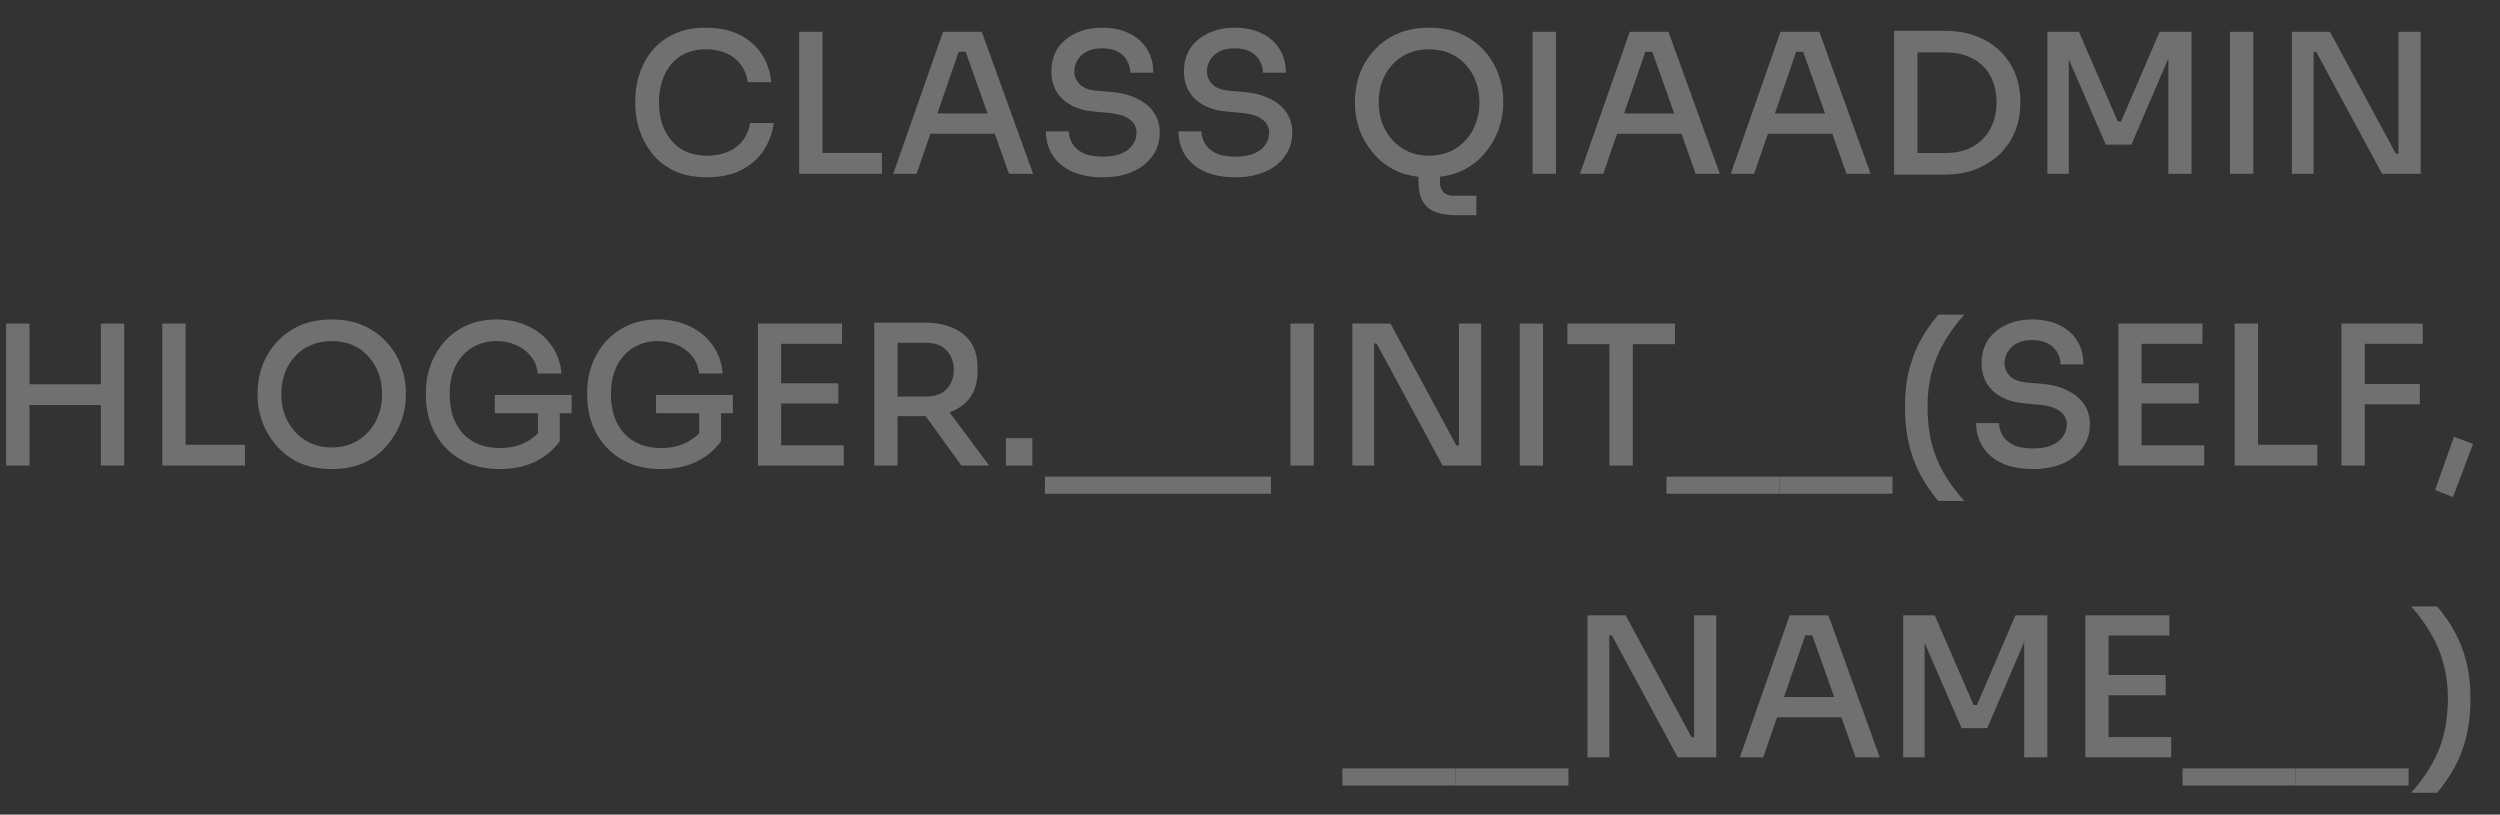 <svg width="89" height="29" viewBox="0 0 89 29" fill="none" xmlns="http://www.w3.org/2000/svg">
<rect x="0" y="0" width="89" height="29" fill="#333333" stroke="none"/>
<g opacity="0.3">
<path d="M25.17 6.311C24.709 6.311 24.314 6.233 23.986 6.076C23.663 5.914 23.4 5.704 23.197 5.446C22.998 5.183 22.85 4.901 22.753 4.601C22.661 4.296 22.615 4.003 22.615 3.722V3.569C22.615 3.26 22.663 2.953 22.76 2.648C22.857 2.344 23.005 2.067 23.203 1.817C23.407 1.568 23.668 1.367 23.986 1.215C24.309 1.063 24.69 0.986 25.129 0.986C25.586 0.986 25.98 1.067 26.313 1.229C26.645 1.39 26.908 1.617 27.102 1.907C27.301 2.194 27.418 2.533 27.455 2.925H26.617C26.581 2.667 26.493 2.452 26.354 2.281C26.22 2.106 26.047 1.974 25.835 1.887C25.627 1.799 25.392 1.755 25.129 1.755C24.856 1.755 24.614 1.804 24.401 1.901C24.194 1.997 24.021 2.131 23.882 2.302C23.744 2.473 23.637 2.674 23.564 2.905C23.494 3.131 23.46 3.38 23.46 3.652C23.46 3.911 23.494 4.156 23.564 4.386C23.637 4.613 23.746 4.813 23.889 4.989C24.032 5.164 24.21 5.301 24.422 5.397C24.639 5.494 24.889 5.543 25.17 5.543C25.576 5.543 25.918 5.444 26.195 5.245C26.472 5.042 26.64 4.753 26.701 4.38H27.545C27.499 4.735 27.379 5.06 27.185 5.356C26.991 5.647 26.726 5.88 26.389 6.055C26.052 6.226 25.646 6.311 25.17 6.311Z" fill="white"/>
<path d="M28.451 6.187V1.132H29.282V6.187H28.451ZM29.144 6.187V5.446H31.395V6.187H29.144Z" fill="white"/>
<path d="M31.8 6.187L33.573 1.132H34.951L36.779 6.187H35.92L34.321 1.686L34.66 1.845H33.822L34.182 1.686L32.631 6.187H31.8ZM32.95 4.76L33.213 4.04H35.332L35.602 4.76H32.95Z" fill="white"/>
<path d="M39.263 6.311C38.83 6.311 38.46 6.242 38.156 6.104C37.855 5.961 37.627 5.767 37.47 5.522C37.313 5.273 37.234 4.991 37.234 4.677H38.052C38.052 4.82 38.091 4.961 38.169 5.1C38.248 5.238 38.375 5.354 38.55 5.446C38.726 5.534 38.963 5.577 39.263 5.577C39.536 5.577 39.76 5.538 39.935 5.46C40.115 5.381 40.247 5.277 40.33 5.148C40.417 5.019 40.461 4.876 40.461 4.719C40.461 4.525 40.378 4.368 40.212 4.248C40.046 4.123 39.797 4.047 39.464 4.019L38.959 3.971C38.492 3.934 38.121 3.791 37.844 3.542C37.567 3.288 37.428 2.955 37.428 2.545C37.428 2.231 37.502 1.958 37.65 1.727C37.802 1.497 38.015 1.317 38.287 1.187C38.559 1.053 38.876 0.986 39.236 0.986C39.605 0.986 39.926 1.053 40.198 1.187C40.471 1.317 40.681 1.501 40.828 1.741C40.981 1.977 41.057 2.258 41.057 2.586H40.24C40.24 2.438 40.203 2.3 40.129 2.171C40.06 2.037 39.951 1.928 39.803 1.845C39.656 1.762 39.467 1.72 39.236 1.72C39.014 1.72 38.83 1.76 38.682 1.838C38.539 1.917 38.43 2.018 38.356 2.143C38.282 2.268 38.245 2.401 38.245 2.545C38.245 2.715 38.31 2.868 38.439 3.002C38.569 3.131 38.767 3.207 39.035 3.23L39.533 3.272C39.889 3.299 40.196 3.375 40.454 3.5C40.718 3.62 40.921 3.782 41.064 3.985C41.212 4.188 41.285 4.433 41.285 4.719C41.285 5.033 41.2 5.31 41.029 5.55C40.863 5.79 40.628 5.977 40.323 6.111C40.023 6.245 39.67 6.311 39.263 6.311Z" fill="white"/>
<path d="M43.983 6.311C43.55 6.311 43.18 6.242 42.876 6.104C42.575 5.961 42.347 5.767 42.19 5.522C42.033 5.273 41.955 4.991 41.955 4.677H42.772C42.772 4.82 42.811 4.961 42.889 5.1C42.968 5.238 43.095 5.354 43.27 5.446C43.446 5.534 43.684 5.577 43.983 5.577C44.256 5.577 44.48 5.538 44.655 5.46C44.835 5.381 44.967 5.277 45.05 5.148C45.138 5.019 45.181 4.876 45.181 4.719C45.181 4.525 45.098 4.368 44.932 4.248C44.766 4.123 44.517 4.047 44.184 4.019L43.679 3.971C43.213 3.934 42.841 3.791 42.564 3.542C42.287 3.288 42.148 2.955 42.148 2.545C42.148 2.231 42.222 1.958 42.37 1.727C42.522 1.497 42.735 1.317 43.007 1.187C43.279 1.053 43.596 0.986 43.956 0.986C44.325 0.986 44.646 1.053 44.918 1.187C45.191 1.317 45.401 1.501 45.548 1.741C45.701 1.977 45.777 2.258 45.777 2.586H44.96C44.96 2.438 44.923 2.3 44.849 2.171C44.78 2.037 44.671 1.928 44.524 1.845C44.376 1.762 44.187 1.72 43.956 1.72C43.734 1.72 43.55 1.76 43.402 1.838C43.259 1.917 43.15 2.018 43.076 2.143C43.002 2.268 42.966 2.401 42.966 2.545C42.966 2.715 43.03 2.868 43.16 3.002C43.289 3.131 43.487 3.207 43.755 3.23L44.254 3.272C44.609 3.299 44.916 3.375 45.175 3.5C45.438 3.62 45.641 3.782 45.784 3.985C45.932 4.188 46.005 4.433 46.005 4.719C46.005 5.033 45.92 5.31 45.749 5.55C45.583 5.79 45.348 5.977 45.043 6.111C44.743 6.245 44.39 6.311 43.983 6.311Z" fill="white"/>
<path d="M51.824 7.662C51.557 7.662 51.321 7.625 51.118 7.551C50.92 7.482 50.765 7.355 50.654 7.17C50.548 6.99 50.495 6.739 50.495 6.415V5.751H51.264V6.505C51.264 6.649 51.305 6.762 51.388 6.845C51.476 6.928 51.591 6.969 51.734 6.969H52.559V7.662H51.824ZM50.876 6.311C50.419 6.311 50.024 6.233 49.692 6.076C49.364 5.914 49.092 5.702 48.874 5.439C48.658 5.176 48.496 4.894 48.39 4.594C48.288 4.29 48.237 3.999 48.237 3.722V3.569C48.237 3.265 48.291 2.96 48.397 2.655C48.508 2.351 48.671 2.074 48.888 1.824C49.11 1.57 49.385 1.367 49.712 1.215C50.045 1.063 50.433 0.986 50.876 0.986C51.319 0.986 51.704 1.063 52.032 1.215C52.36 1.367 52.635 1.57 52.856 1.824C53.078 2.074 53.242 2.351 53.348 2.655C53.459 2.96 53.514 3.265 53.514 3.569V3.722C53.514 3.999 53.461 4.29 53.355 4.594C53.249 4.894 53.087 5.176 52.87 5.439C52.658 5.702 52.385 5.914 52.053 6.076C51.721 6.233 51.328 6.311 50.876 6.311ZM50.876 5.543C51.153 5.543 51.402 5.492 51.624 5.391C51.845 5.289 52.035 5.15 52.191 4.975C52.348 4.8 52.466 4.599 52.545 4.373C52.628 4.146 52.669 3.906 52.669 3.652C52.669 3.385 52.628 3.138 52.545 2.912C52.462 2.681 52.342 2.48 52.184 2.309C52.032 2.134 51.845 1.997 51.624 1.901C51.402 1.804 51.153 1.755 50.876 1.755C50.599 1.755 50.349 1.804 50.128 1.901C49.906 1.997 49.717 2.134 49.56 2.309C49.403 2.48 49.283 2.681 49.2 2.912C49.121 3.138 49.082 3.385 49.082 3.652C49.082 3.906 49.121 4.146 49.2 4.373C49.283 4.599 49.403 4.8 49.56 4.975C49.717 5.15 49.906 5.289 50.128 5.391C50.349 5.492 50.599 5.543 50.876 5.543Z" fill="white"/>
<path d="M54.561 6.187V1.132H55.392V6.187H54.561Z" fill="white"/>
<path d="M56.246 6.187L58.019 1.132H59.397L61.225 6.187H60.366L58.767 1.686L59.106 1.845H58.268L58.628 1.686L57.077 6.187H56.246ZM57.396 4.76L57.659 4.04H59.778L60.048 4.76H57.396Z" fill="white"/>
<path d="M61.615 6.187L63.388 1.132H64.766L66.594 6.187H65.736L64.136 1.686L64.475 1.845H63.637L63.998 1.686L62.446 6.187H61.615ZM62.765 4.76L63.028 4.04H65.147L65.417 4.76H62.765Z" fill="white"/>
<path d="M68.122 6.215V5.446H69.279C69.56 5.446 69.812 5.402 70.033 5.314C70.255 5.222 70.444 5.095 70.601 4.934C70.758 4.772 70.876 4.583 70.954 4.366C71.037 4.144 71.079 3.906 71.079 3.652C71.079 3.38 71.037 3.135 70.954 2.918C70.876 2.701 70.758 2.514 70.601 2.358C70.444 2.201 70.255 2.081 70.033 1.997C69.812 1.91 69.56 1.866 69.279 1.866H68.122V1.097H69.209C69.666 1.097 70.063 1.166 70.4 1.305C70.742 1.443 71.026 1.63 71.252 1.866C71.478 2.101 71.647 2.367 71.758 2.662C71.868 2.958 71.924 3.262 71.924 3.576V3.729C71.924 4.024 71.868 4.322 71.758 4.622C71.647 4.917 71.478 5.185 71.252 5.425C71.026 5.661 70.742 5.852 70.4 6C70.063 6.143 69.666 6.215 69.209 6.215H68.122ZM67.43 6.215V1.097H68.261V6.215H67.43Z" fill="white"/>
<path d="M72.887 6.187V1.132H74.009L75.394 4.324H75.511L76.882 1.132H78.018V6.187H77.194V1.873L77.277 1.887L75.878 5.148H74.964L73.552 1.887L73.649 1.873V6.187H72.887Z" fill="white"/>
<path d="M79.386 6.187V1.132H80.217V6.187H79.386Z" fill="white"/>
<path d="M81.59 6.187V1.132H82.947L85.295 5.474H85.523L85.385 5.598V1.132H86.174V6.187H84.803L82.456 1.845H82.227L82.366 1.72V6.187H81.59Z" fill="white"/>
<path d="M3.591 16.574V11.519H4.422V16.574H3.591ZM0.219 16.574V11.519H1.05V16.574H0.219ZM0.89 14.42V13.679H3.75V14.42H0.89Z" fill="white"/>
<path d="M5.777 16.574V11.519H6.608V16.574H5.777ZM6.47 16.574V15.833H8.72V16.574H6.47Z" fill="white"/>
<path d="M11.81 16.698C11.353 16.698 10.958 16.62 10.626 16.463C10.298 16.302 10.025 16.089 9.808 15.826C9.591 15.563 9.43 15.281 9.324 14.981C9.222 14.677 9.171 14.386 9.171 14.109V13.956C9.171 13.652 9.224 13.347 9.331 13.042C9.441 12.738 9.605 12.461 9.822 12.211C10.044 11.957 10.319 11.754 10.646 11.602C10.979 11.45 11.367 11.373 11.81 11.373C12.253 11.373 12.638 11.45 12.966 11.602C13.294 11.754 13.569 11.957 13.79 12.211C14.012 12.461 14.176 12.738 14.282 13.042C14.393 13.347 14.448 13.652 14.448 13.956V14.109C14.448 14.386 14.395 14.677 14.289 14.981C14.182 15.281 14.021 15.563 13.804 15.826C13.592 16.089 13.319 16.302 12.987 16.463C12.655 16.62 12.262 16.698 11.81 16.698ZM11.81 15.93C12.087 15.93 12.336 15.879 12.557 15.777C12.779 15.676 12.968 15.537 13.125 15.362C13.282 15.187 13.4 14.986 13.479 14.76C13.562 14.533 13.603 14.293 13.603 14.039C13.603 13.772 13.562 13.525 13.479 13.299C13.395 13.068 13.275 12.867 13.118 12.696C12.966 12.521 12.779 12.384 12.557 12.287C12.336 12.191 12.087 12.142 11.81 12.142C11.533 12.142 11.283 12.191 11.062 12.287C10.84 12.384 10.651 12.521 10.494 12.696C10.337 12.867 10.217 13.068 10.134 13.299C10.055 13.525 10.016 13.772 10.016 14.039C10.016 14.293 10.055 14.533 10.134 14.76C10.217 14.986 10.337 15.187 10.494 15.362C10.651 15.537 10.84 15.676 11.062 15.777C11.283 15.879 11.533 15.93 11.81 15.93Z" fill="white"/>
<path d="M17.787 16.698C17.372 16.698 17.003 16.631 16.679 16.498C16.356 16.359 16.081 16.17 15.855 15.93C15.629 15.69 15.456 15.411 15.336 15.092C15.22 14.773 15.163 14.436 15.163 14.081V13.929C15.163 13.61 15.218 13.299 15.329 12.994C15.44 12.689 15.601 12.414 15.814 12.17C16.031 11.925 16.294 11.731 16.603 11.588C16.917 11.445 17.275 11.373 17.677 11.373C18.106 11.373 18.489 11.457 18.826 11.623C19.163 11.784 19.433 12.011 19.636 12.301C19.839 12.588 19.957 12.92 19.989 13.299H19.145C19.117 13.049 19.031 12.839 18.888 12.668C18.75 12.498 18.574 12.368 18.362 12.28C18.154 12.188 17.926 12.142 17.677 12.142C17.427 12.142 17.199 12.188 16.991 12.28C16.788 12.368 16.612 12.495 16.465 12.661C16.317 12.823 16.204 13.019 16.125 13.25C16.047 13.476 16.008 13.73 16.008 14.012C16.008 14.326 16.049 14.603 16.132 14.843C16.22 15.083 16.342 15.286 16.499 15.452C16.656 15.614 16.843 15.738 17.06 15.826C17.282 15.909 17.524 15.951 17.787 15.951C18.152 15.951 18.471 15.877 18.743 15.729C19.02 15.577 19.228 15.38 19.366 15.14L19.151 15.951V14.545H19.927V15.708C19.701 16.022 19.405 16.267 19.041 16.442C18.681 16.613 18.263 16.698 17.787 16.698ZM17.614 14.711V14.06H20.349V14.711H17.614Z" fill="white"/>
<path d="M23.529 16.698C23.113 16.698 22.744 16.631 22.421 16.498C22.097 16.359 21.823 16.17 21.596 15.93C21.37 15.69 21.197 15.411 21.077 15.092C20.962 14.773 20.904 14.436 20.904 14.081V13.929C20.904 13.61 20.959 13.299 21.07 12.994C21.181 12.689 21.343 12.414 21.555 12.17C21.772 11.925 22.035 11.731 22.344 11.588C22.658 11.445 23.016 11.373 23.418 11.373C23.847 11.373 24.23 11.457 24.567 11.623C24.904 11.784 25.174 12.011 25.377 12.301C25.581 12.588 25.698 12.92 25.73 13.299H24.886C24.858 13.049 24.773 12.839 24.63 12.668C24.491 12.498 24.316 12.368 24.103 12.28C23.895 12.188 23.667 12.142 23.418 12.142C23.168 12.142 22.94 12.188 22.732 12.28C22.529 12.368 22.354 12.495 22.206 12.661C22.058 12.823 21.945 13.019 21.867 13.25C21.788 13.476 21.749 13.73 21.749 14.012C21.749 14.326 21.79 14.603 21.873 14.843C21.961 15.083 22.084 15.286 22.241 15.452C22.398 15.614 22.584 15.738 22.801 15.826C23.023 15.909 23.265 15.951 23.529 15.951C23.893 15.951 24.212 15.877 24.484 15.729C24.761 15.577 24.969 15.38 25.107 15.14L24.893 15.951V14.545H25.668V15.708C25.442 16.022 25.147 16.267 24.782 16.442C24.422 16.613 24.004 16.698 23.529 16.698ZM23.355 14.711V14.06H26.091V14.711H23.355Z" fill="white"/>
<path d="M26.984 16.574V11.519H27.808V16.574H26.984ZM27.67 16.574V15.854H30.038V16.574H27.67ZM27.67 14.365V13.645H29.844V14.365H27.67ZM27.67 12.239V11.519H29.976V12.239H27.67Z" fill="white"/>
<path d="M31.123 16.574V11.484H31.954V16.574H31.123ZM34.225 16.574L32.618 14.351H33.56L35.215 16.574H34.225ZM31.684 14.815V14.116H32.999C33.198 14.116 33.369 14.076 33.512 13.998C33.655 13.915 33.763 13.802 33.837 13.659C33.916 13.515 33.955 13.349 33.955 13.16C33.955 12.975 33.916 12.811 33.837 12.668C33.763 12.525 33.655 12.412 33.512 12.329C33.369 12.246 33.198 12.204 32.999 12.204H31.684V11.484H32.889C33.276 11.484 33.613 11.544 33.9 11.664C34.186 11.78 34.407 11.955 34.564 12.191C34.721 12.426 34.8 12.728 34.8 13.098V13.208C34.8 13.578 34.719 13.88 34.557 14.116C34.4 14.351 34.179 14.526 33.892 14.642C33.611 14.757 33.276 14.815 32.889 14.815H31.684Z" fill="white"/>
<path d="M35.81 16.574V15.597H36.752V16.574H35.81Z" fill="white"/>
<path d="M37.2 17.578V16.968H41.223V17.578H37.2Z" fill="white"/>
<path d="M41.223 17.578V16.968H45.246V17.578H41.223Z" fill="white"/>
<path d="M45.939 16.574V11.519H46.77V16.574H45.939Z" fill="white"/>
<path d="M48.144 16.574V11.519H49.501L51.848 15.861H52.077L51.938 15.985V11.519H52.728V16.574H51.356L49.009 12.232H48.781L48.919 12.107V16.574H48.144Z" fill="white"/>
<path d="M54.102 16.574V11.519H54.932V16.574H54.102Z" fill="white"/>
<path d="M57.296 16.574V12.114H58.127V16.574H57.296ZM55.8 12.253V11.519H59.63V12.253H55.8Z" fill="white"/>
<path d="M59.326 17.578V16.968H63.349V17.578H59.326Z" fill="white"/>
<path d="M63.349 17.578V16.968H67.373V17.578H63.349Z" fill="white"/>
<path d="M69.001 17.834C68.765 17.552 68.557 17.248 68.377 16.92C68.197 16.592 68.059 16.228 67.962 15.826C67.865 15.424 67.816 14.976 67.816 14.483C67.816 13.989 67.867 13.545 67.969 13.153C68.07 12.756 68.211 12.398 68.391 12.08C68.571 11.757 68.777 11.463 69.007 11.2H69.928C69.656 11.505 69.421 11.826 69.222 12.163C69.028 12.495 68.878 12.853 68.772 13.236C68.671 13.615 68.62 14.03 68.62 14.483C68.62 14.94 68.666 15.362 68.758 15.75C68.855 16.133 69.001 16.495 69.194 16.837C69.393 17.179 69.638 17.511 69.928 17.834H69.001Z" fill="white"/>
<path d="M72.379 16.698C71.945 16.698 71.575 16.629 71.271 16.491C70.971 16.348 70.742 16.154 70.585 15.909C70.428 15.66 70.35 15.378 70.35 15.064H71.167C71.167 15.207 71.206 15.348 71.284 15.487C71.363 15.625 71.49 15.741 71.665 15.833C71.841 15.921 72.079 15.964 72.379 15.964C72.651 15.964 72.875 15.925 73.05 15.847C73.23 15.768 73.362 15.664 73.445 15.535C73.533 15.406 73.577 15.263 73.577 15.106C73.577 14.912 73.493 14.755 73.327 14.635C73.161 14.51 72.912 14.434 72.579 14.406L72.074 14.358C71.608 14.321 71.236 14.178 70.959 13.929C70.682 13.675 70.544 13.342 70.544 12.931C70.544 12.617 70.618 12.345 70.765 12.114C70.918 11.883 71.13 11.704 71.402 11.574C71.675 11.44 71.991 11.373 72.351 11.373C72.72 11.373 73.041 11.44 73.313 11.574C73.586 11.704 73.796 11.888 73.944 12.128C74.096 12.364 74.172 12.645 74.172 12.973H73.355C73.355 12.825 73.318 12.687 73.244 12.557C73.175 12.424 73.067 12.315 72.919 12.232C72.771 12.149 72.582 12.107 72.351 12.107C72.129 12.107 71.945 12.147 71.797 12.225C71.654 12.304 71.545 12.405 71.472 12.53C71.398 12.655 71.361 12.788 71.361 12.931C71.361 13.102 71.425 13.255 71.555 13.389C71.684 13.518 71.882 13.594 72.15 13.617L72.649 13.659C73.004 13.686 73.311 13.762 73.57 13.887C73.833 14.007 74.036 14.169 74.179 14.372C74.327 14.575 74.401 14.82 74.401 15.106C74.401 15.42 74.315 15.697 74.144 15.937C73.978 16.177 73.743 16.364 73.438 16.498C73.138 16.631 72.785 16.698 72.379 16.698Z" fill="white"/>
<path d="M75.416 16.574V11.519H76.24V16.574H75.416ZM76.102 16.574V15.854H78.47V16.574H76.102ZM76.102 14.365V13.645H78.276V14.365H76.102ZM76.102 12.239V11.519H78.407V12.239H76.102Z" fill="white"/>
<path d="M79.555 16.574V11.519H80.386V16.574H79.555ZM80.247 16.574V15.833H82.498V16.574H80.247Z" fill="white"/>
<path d="M83.355 16.574V11.519H84.186V16.574H83.355ZM84.047 14.393V13.672H86.146V14.393H84.047ZM84.047 12.239V11.519H86.249V12.239H84.047Z" fill="white"/>
<path d="M87.327 17.696L86.69 17.446L87.361 15.549L88.04 15.805L87.327 17.696Z" fill="white"/>
<path d="M47.789 27.965V27.355H51.813V27.965H47.789Z" fill="white"/>
<path d="M51.813 27.965V27.355H55.836V27.965H51.813Z" fill="white"/>
<path d="M56.515 26.961V21.906H57.873L60.22 26.247H60.449L60.31 26.372V21.906H61.099V26.961H59.728L57.381 22.619H57.152L57.291 22.494V26.961H56.515Z" fill="white"/>
<path d="M61.94 26.961L63.713 21.906H65.091L66.919 26.961H66.06L64.461 22.46L64.8 22.619H63.962L64.322 22.46L62.771 26.961H61.94ZM63.09 25.534L63.353 24.814H65.472L65.742 25.534H63.09Z" fill="white"/>
<path d="M67.754 26.961V21.906H68.876L70.261 25.098H70.379L71.75 21.906H72.885V26.961H72.061V22.647L72.144 22.661L70.746 25.922H69.832L68.419 22.661L68.516 22.647V26.961H67.754Z" fill="white"/>
<path d="M74.239 26.961V21.906H75.063V26.961H74.239ZM74.925 26.961V26.241H77.293V26.961H74.925ZM74.925 24.752V24.032H77.099V24.752H74.925ZM74.925 22.626V21.906H77.231V22.626H74.925Z" fill="white"/>
<path d="M77.699 27.965V27.355H81.723V27.965H77.699Z" fill="white"/>
<path d="M81.723 27.965V27.355H85.746V27.965H81.723Z" fill="white"/>
<path d="M86.764 28.221C87 27.939 87.208 27.635 87.388 27.307C87.568 26.979 87.706 26.615 87.803 26.213C87.9 25.811 87.949 25.363 87.949 24.869C87.949 24.376 87.898 23.932 87.796 23.54C87.695 23.143 87.554 22.785 87.374 22.467C87.194 22.143 86.988 21.85 86.757 21.587H85.837C86.109 21.892 86.342 22.213 86.536 22.55C86.734 22.882 86.885 23.24 86.986 23.623C87.092 24.002 87.145 24.417 87.145 24.869C87.145 25.327 87.097 25.749 87 26.137C86.908 26.52 86.762 26.882 86.564 27.224C86.37 27.566 86.127 27.898 85.837 28.221H86.764Z" fill="white"/>
</g>
</svg>
